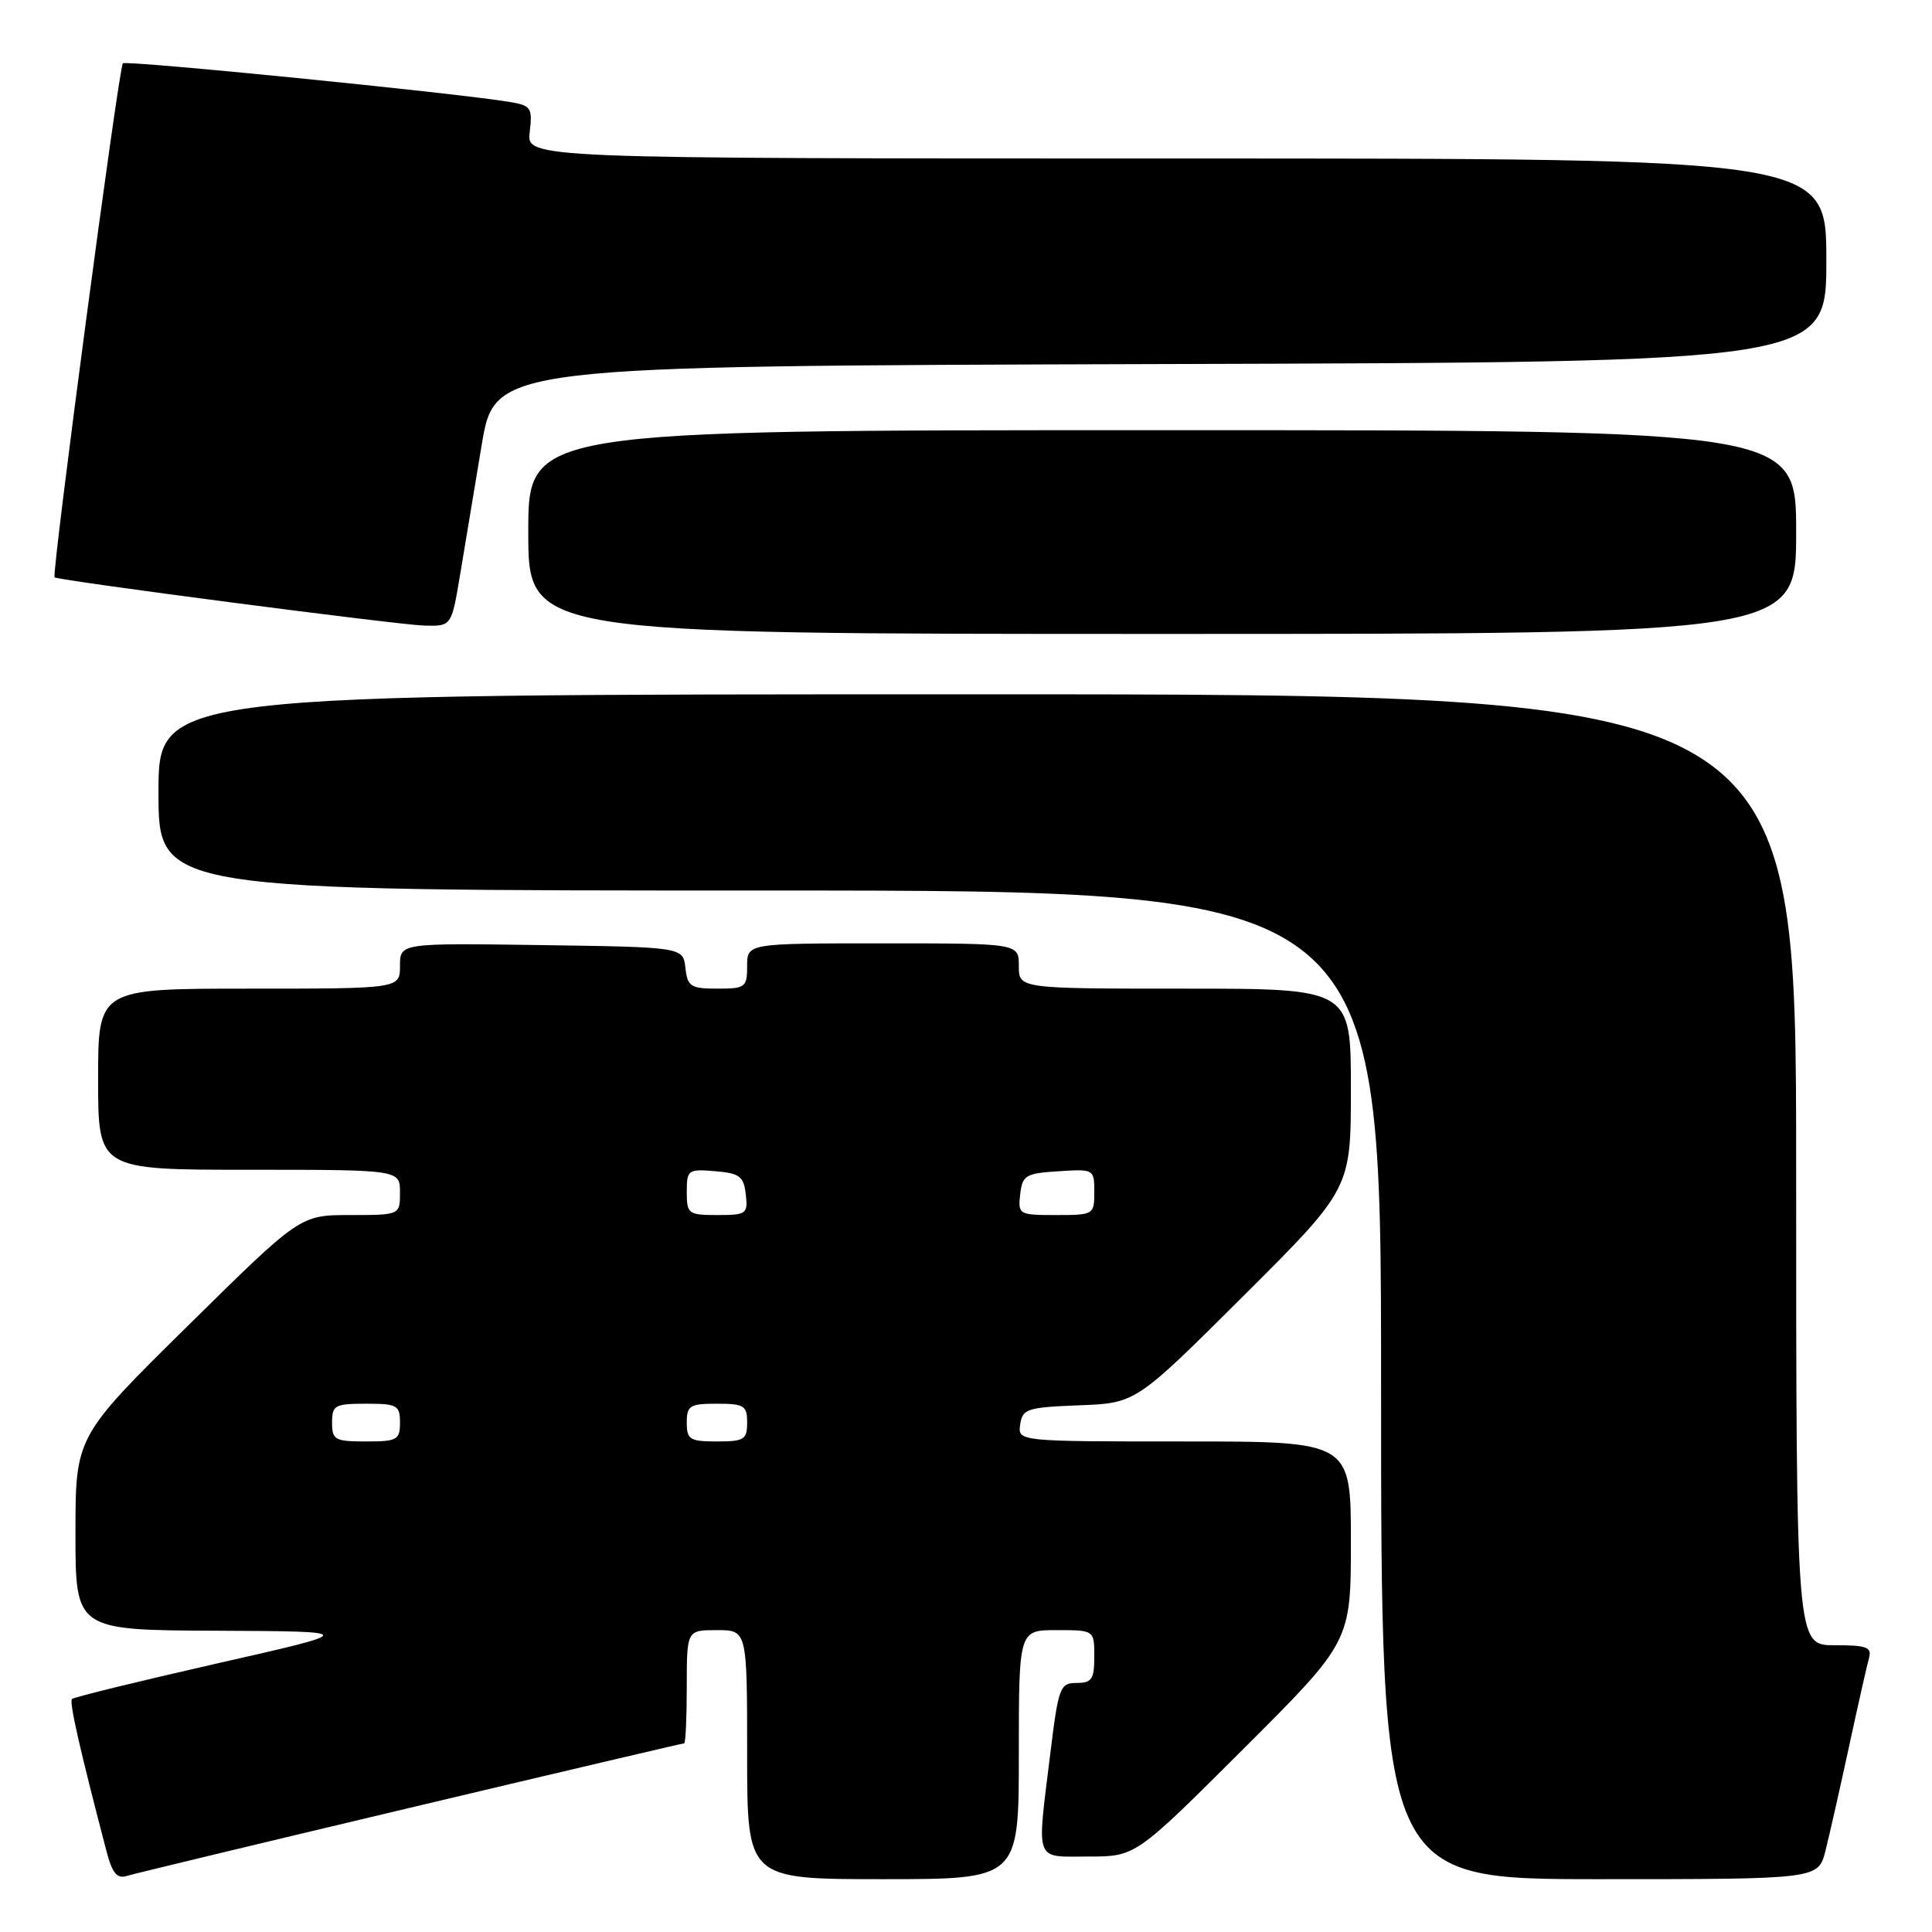 <?xml version="1.0" encoding="UTF-8" standalone="no"?>
<!DOCTYPE svg PUBLIC "-//W3C//DTD SVG 1.1//EN" "http://www.w3.org/Graphics/SVG/1.1/DTD/svg11.dtd" >
<svg xmlns="http://www.w3.org/2000/svg" xmlns:xlink="http://www.w3.org/1999/xlink" version="1.1" viewBox="0 0 256 256">
 <g >
 <path fill="currentColor"
d=" M 54.41 239.52 C 74.15 234.83 90.47 231.00 90.66 231.00 C 90.84 231.00 91.00 227.62 91.00 223.50 C 91.00 216.00 91.00 216.00 95.00 216.00 C 99.00 216.00 99.00 216.00 99.00 232.50 C 99.00 249.00 99.00 249.00 117.00 249.00 C 135.00 249.00 135.00 249.00 135.00 232.50 C 135.00 216.00 135.00 216.00 140.00 216.00 C 145.00 216.00 145.00 216.00 145.00 219.50 C 145.00 222.50 144.67 223.00 142.66 223.00 C 140.45 223.00 140.25 223.54 139.16 232.44 C 137.37 247.02 136.99 246.00 144.24 246.00 C 150.47 246.00 150.47 246.00 164.74 231.76 C 179.00 217.53 179.00 217.53 179.00 204.26 C 179.00 191.00 179.00 191.00 156.93 191.00 C 134.86 191.00 134.86 191.00 135.18 188.75 C 135.48 186.68 136.09 186.48 143.00 186.21 C 150.50 185.93 150.50 185.93 164.75 171.73 C 179.00 157.53 179.00 157.53 179.00 144.26 C 179.00 131.00 179.00 131.00 157.00 131.00 C 135.00 131.00 135.00 131.00 135.00 128.00 C 135.00 125.00 135.00 125.00 117.00 125.00 C 99.00 125.00 99.00 125.00 99.00 128.00 C 99.00 130.82 98.77 131.00 95.07 131.00 C 91.52 131.00 91.10 130.73 90.82 128.25 C 90.50 125.50 90.50 125.50 71.75 125.23 C 53.00 124.96 53.00 124.96 53.00 127.98 C 53.00 131.00 53.00 131.00 33.00 131.00 C 13.00 131.00 13.00 131.00 13.00 143.00 C 13.00 155.00 13.00 155.00 33.00 155.00 C 53.00 155.00 53.00 155.00 53.00 158.00 C 53.00 161.00 53.00 161.00 46.39 161.00 C 39.77 161.00 39.77 161.00 24.89 175.68 C 10.00 190.36 10.00 190.36 10.00 203.18 C 10.00 216.00 10.00 216.00 28.75 216.08 C 47.50 216.17 47.50 216.17 28.74 220.42 C 18.42 222.77 9.78 224.88 9.54 225.13 C 9.15 225.52 10.55 231.67 14.11 245.30 C 14.87 248.20 15.51 248.98 16.80 248.57 C 17.74 248.28 34.66 244.21 54.41 239.52 Z  M 241.88 245.25 C 242.40 243.19 243.80 237.00 244.99 231.50 C 246.18 226.00 247.37 220.71 247.64 219.75 C 248.06 218.25 247.41 218.00 243.07 218.00 C 238.00 218.00 238.00 218.00 238.00 155.00 C 238.00 92.00 238.00 92.00 129.50 92.00 C 21.00 92.00 21.00 92.00 21.00 105.00 C 21.00 118.00 21.00 118.00 102.00 118.00 C 183.00 118.00 183.00 118.00 183.00 183.50 C 183.00 249.00 183.00 249.00 211.96 249.00 C 240.92 249.00 240.92 249.00 241.88 245.25 Z  M 238.00 70.50 C 238.00 57.00 238.00 57.00 154.00 57.00 C 70.00 57.00 70.00 57.00 70.00 70.50 C 70.00 84.00 70.00 84.00 154.00 84.00 C 238.00 84.00 238.00 84.00 238.00 70.50 Z  M 60.95 76.25 C 61.57 72.54 62.86 64.78 63.82 59.00 C 65.57 48.50 65.57 48.50 153.78 48.24 C 242.00 47.99 242.00 47.99 242.00 34.49 C 242.00 21.00 242.00 21.00 155.89 21.00 C 69.78 21.00 69.78 21.00 70.19 17.51 C 70.57 14.28 70.37 13.98 67.55 13.51 C 60.41 12.32 16.71 7.96 16.28 8.39 C 15.74 8.92 6.81 76.17 7.23 76.50 C 7.78 76.93 52.61 82.78 56.16 82.89 C 59.82 83.00 59.82 83.00 60.95 76.25 Z  M 44.00 188.50 C 44.00 186.20 44.37 186.00 48.50 186.00 C 52.63 186.00 53.00 186.20 53.00 188.50 C 53.00 190.80 52.63 191.00 48.50 191.00 C 44.37 191.00 44.00 190.80 44.00 188.50 Z  M 91.00 188.50 C 91.00 186.25 91.40 186.00 95.00 186.00 C 98.60 186.00 99.00 186.25 99.00 188.50 C 99.00 190.75 98.60 191.00 95.00 191.00 C 91.40 191.00 91.00 190.75 91.00 188.50 Z  M 91.00 157.94 C 91.00 155.01 91.17 154.89 94.75 155.19 C 98.01 155.46 98.54 155.86 98.82 158.25 C 99.12 160.85 98.91 161.00 95.07 161.00 C 91.20 161.00 91.00 160.85 91.00 157.94 Z  M 135.18 158.25 C 135.47 155.73 135.90 155.47 140.25 155.20 C 144.95 154.89 145.00 154.92 145.00 157.95 C 145.00 160.95 144.92 161.00 139.93 161.00 C 135.00 161.00 134.88 160.93 135.18 158.25 Z "/>
</g>
</svg>